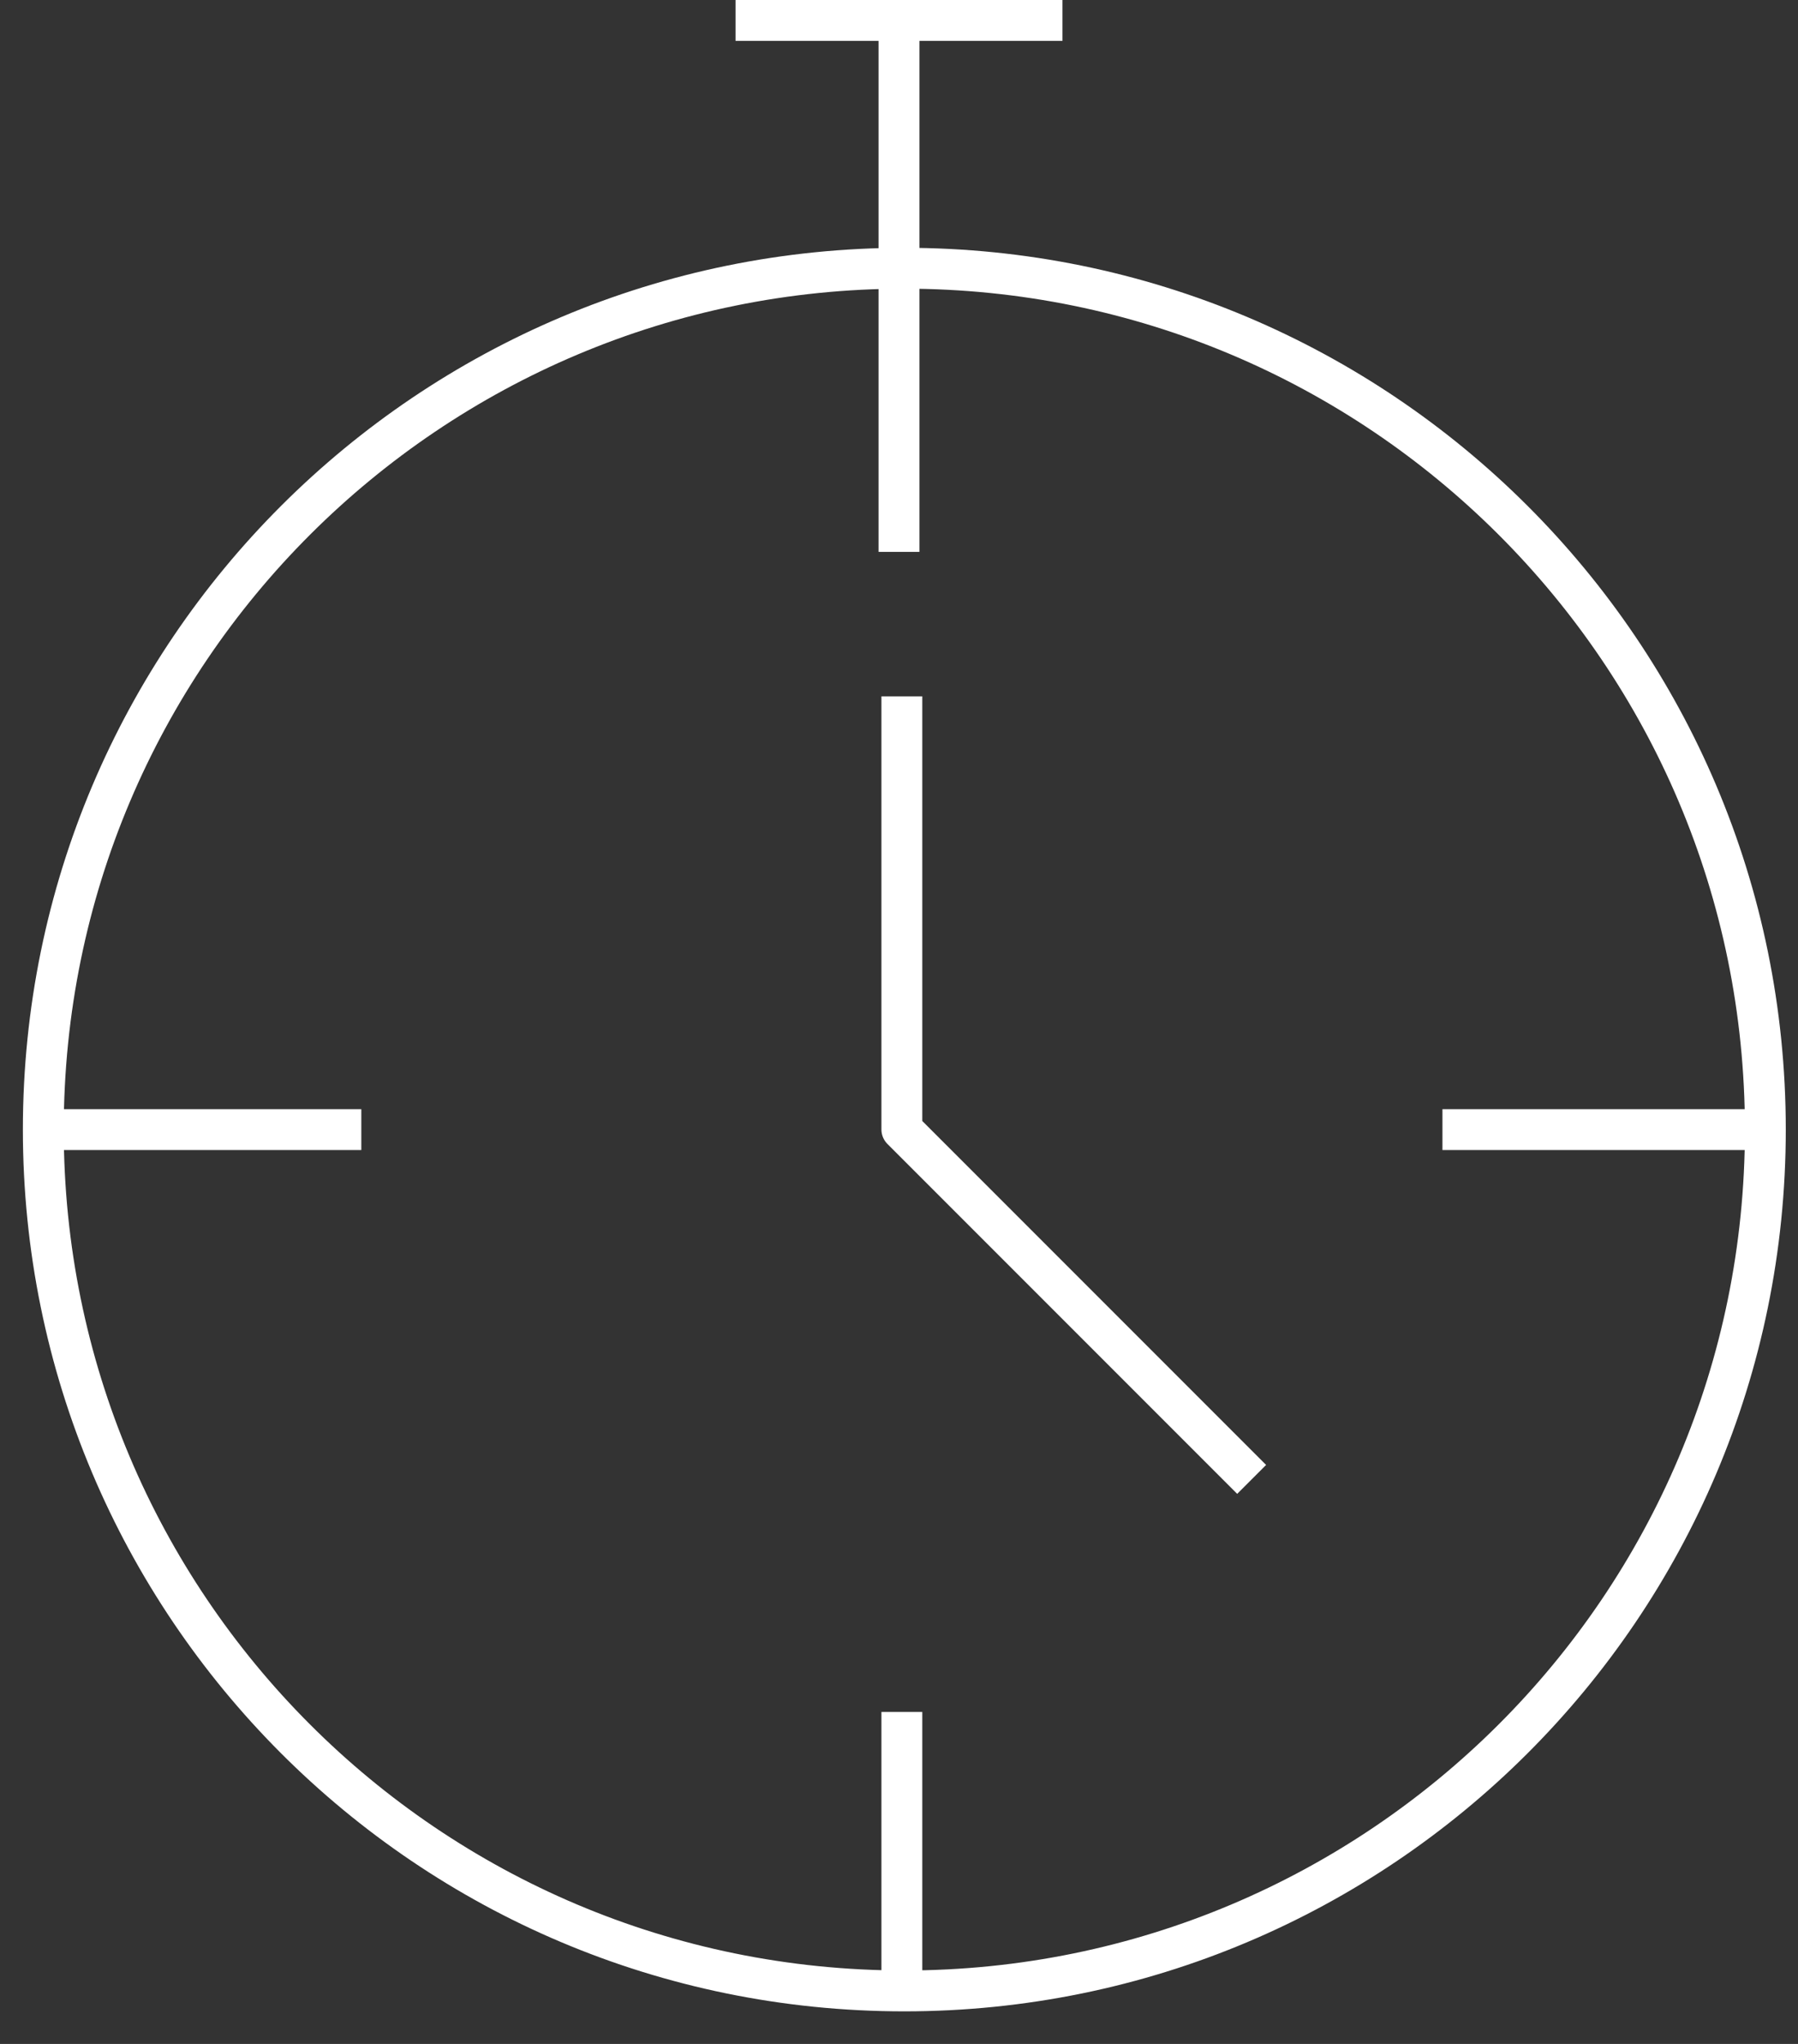 <svg width="44" height="50" viewBox="0 0 44 50" fill="none" xmlns="http://www.w3.org/2000/svg">
<rect x="0" y="0" width="44" height="50" fill="#333333" stroke="none"/>
<path d="M43.201 27.633C43.201 39.306 33.743 48.703 22.13 48.703C10.458 48.703 1.06 39.246 1.06 27.633C1.06 15.96 10.518 6.562 22.13 6.562C33.743 6.562 43.201 15.96 43.201 27.633Z" stroke="white" stroke-miterlimit="10" stroke-linejoin="round"/>
<path d="M22 0.5L22 13.5" stroke="white" stroke-miterlimit="10" stroke-linejoin="round"/>
<path d="M26 0.5L18 0.5" stroke="white" stroke-miterlimit="10" stroke-linejoin="round"/>
<path d="M22.07 48.703V41.879" stroke="white" stroke-miterlimit="10" stroke-linejoin="round"/>
<path d="M1 27.633H8.842" stroke="white" stroke-miterlimit="10" stroke-linejoin="round"/>
<path d="M43.2 27.633H35.299" stroke="white" stroke-miterlimit="10" stroke-linejoin="round"/>
<path d="M22.07 17.035V27.63L30.63 36.19" stroke="white" stroke-miterlimit="10" stroke-linejoin="round"/>
</svg>
